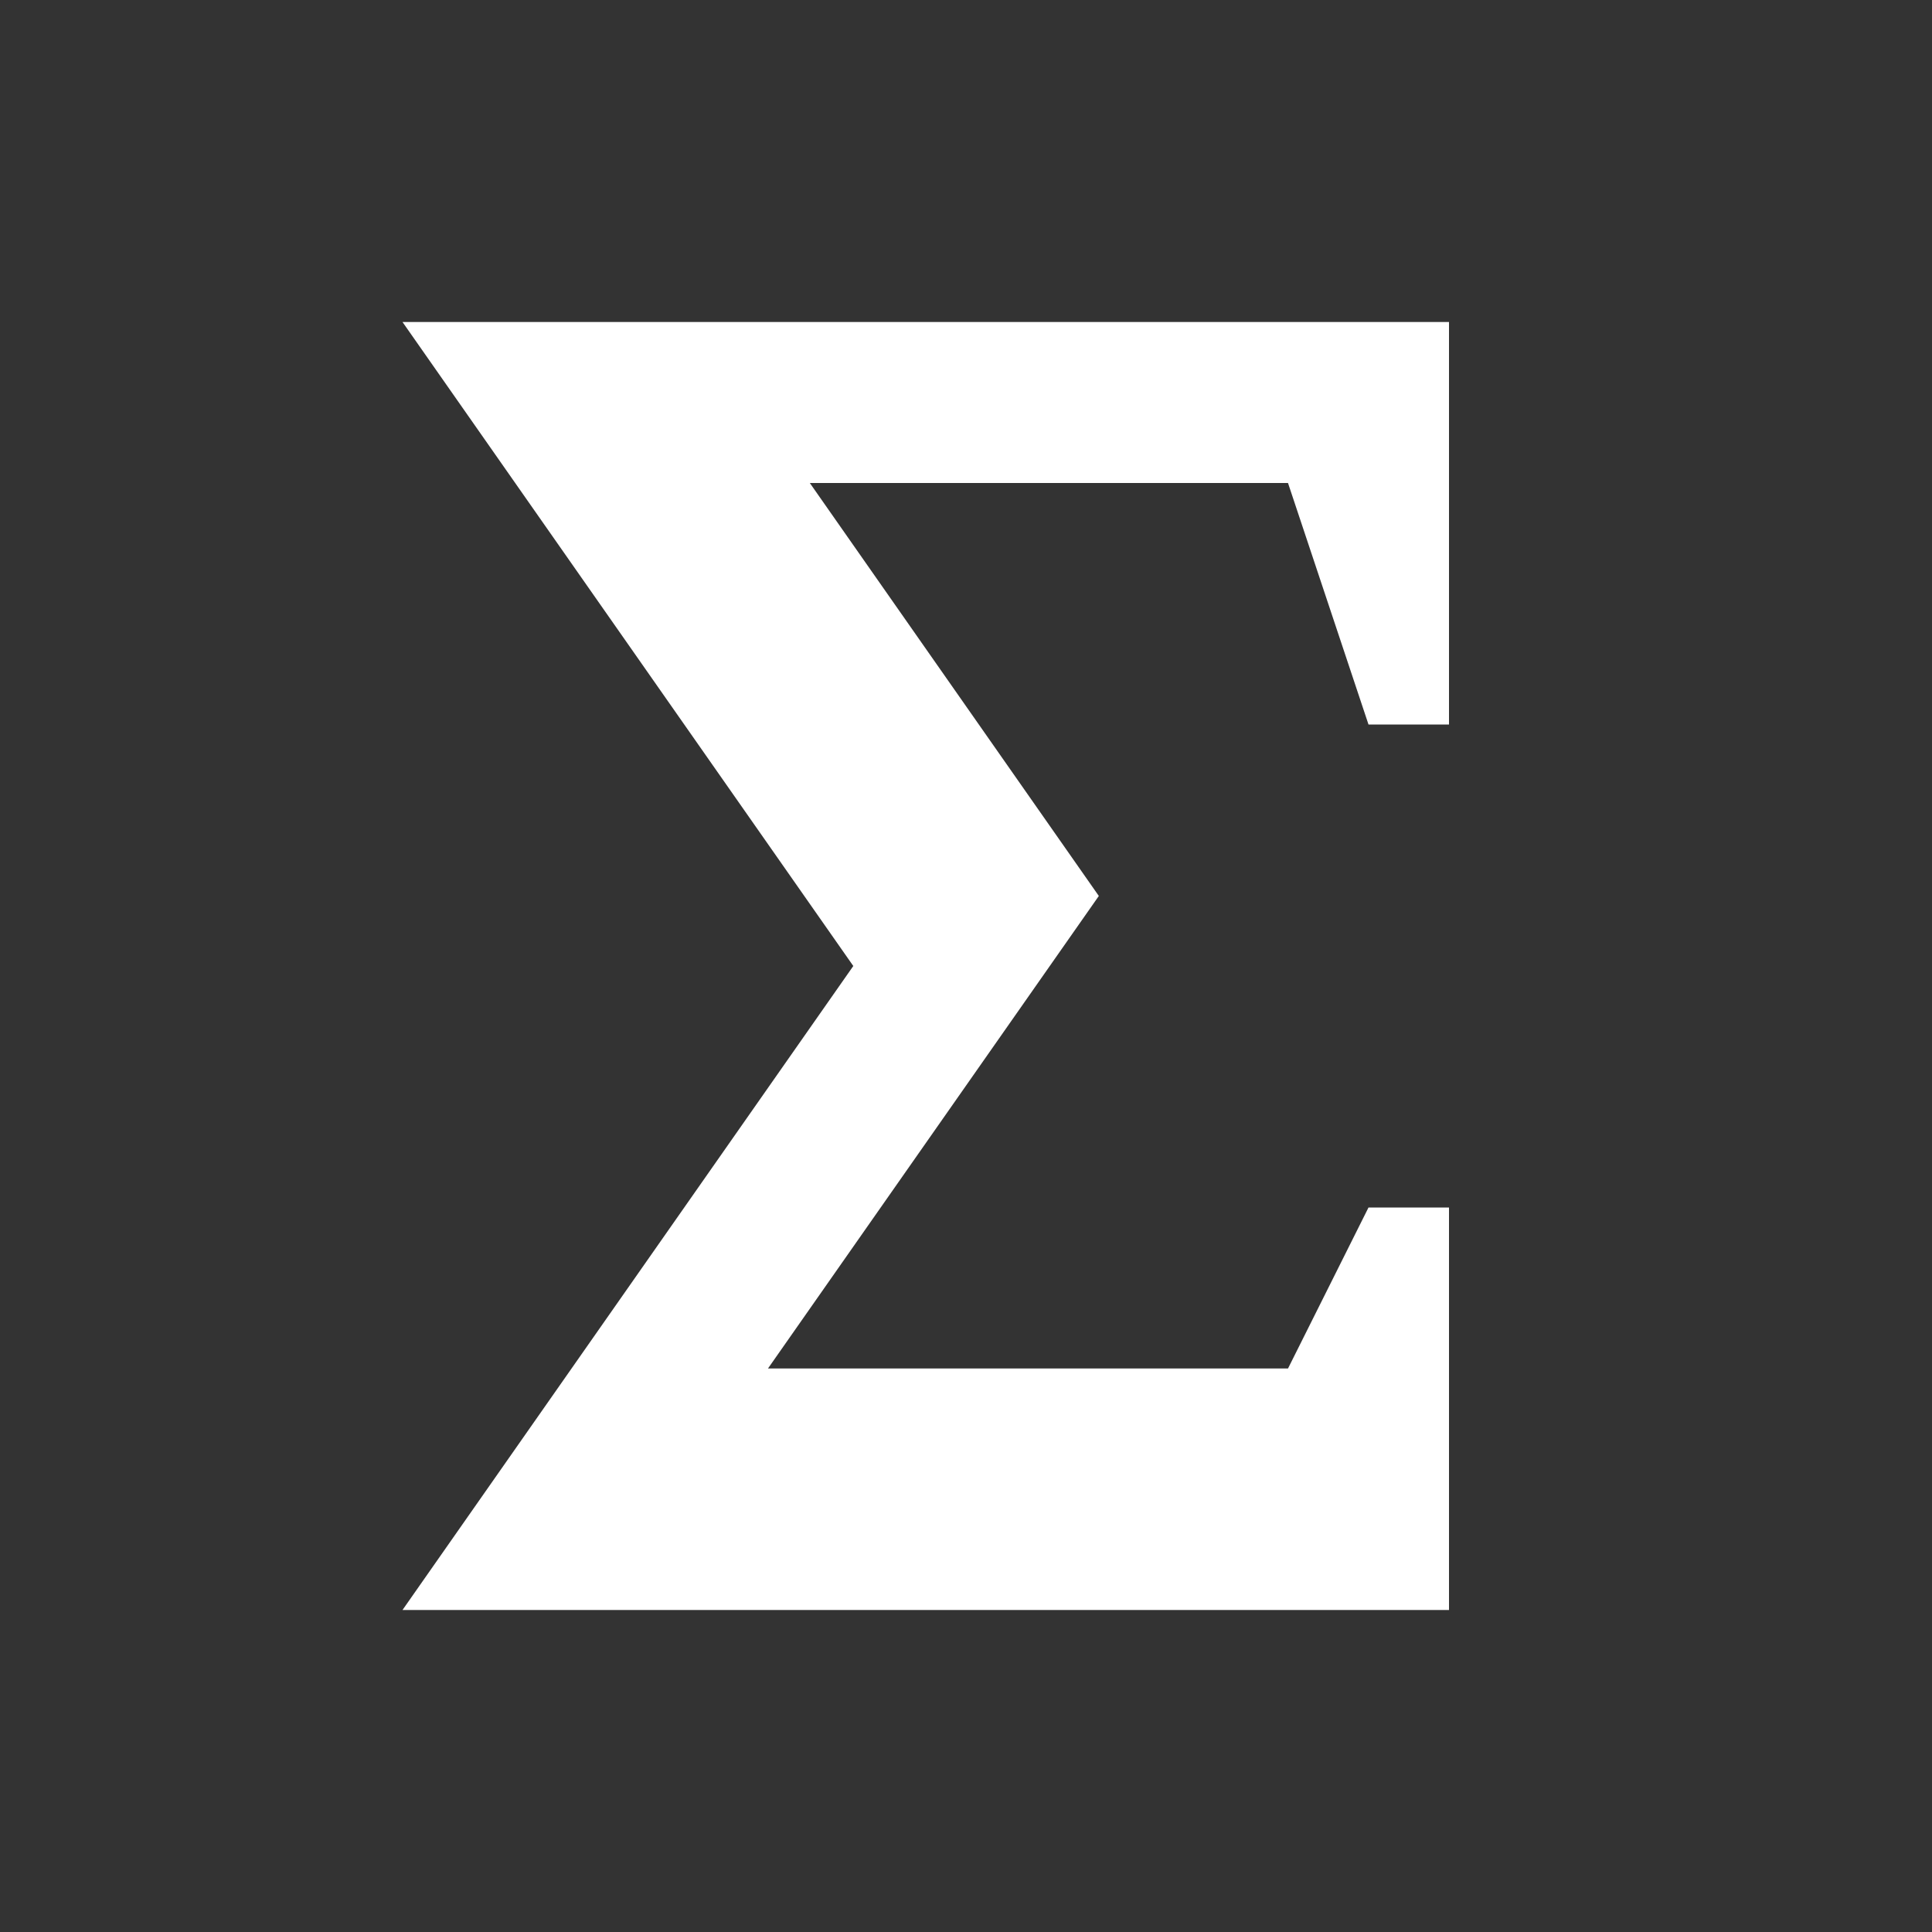 <svg class="svg-icon" style="width: 1em; height: 1em;vertical-align: middle;fill: currentColor;overflow: hidden;" viewBox="0 0 1024 1024" version="1.1" xmlns="http://www.w3.org/2000/svg"><rect x="0" y="0" width="1024" height="1024" fill="#333333" stroke="none"/><path d="M213.333 170.667h554.667v213.333h-42.667l-42.667-128h-253.44l153.173 218.88L407.04 725.333H682.667l42.667-85.333h42.667v213.333H213.333l238.933-341.333L213.333 170.667z" fill="white" /></svg>